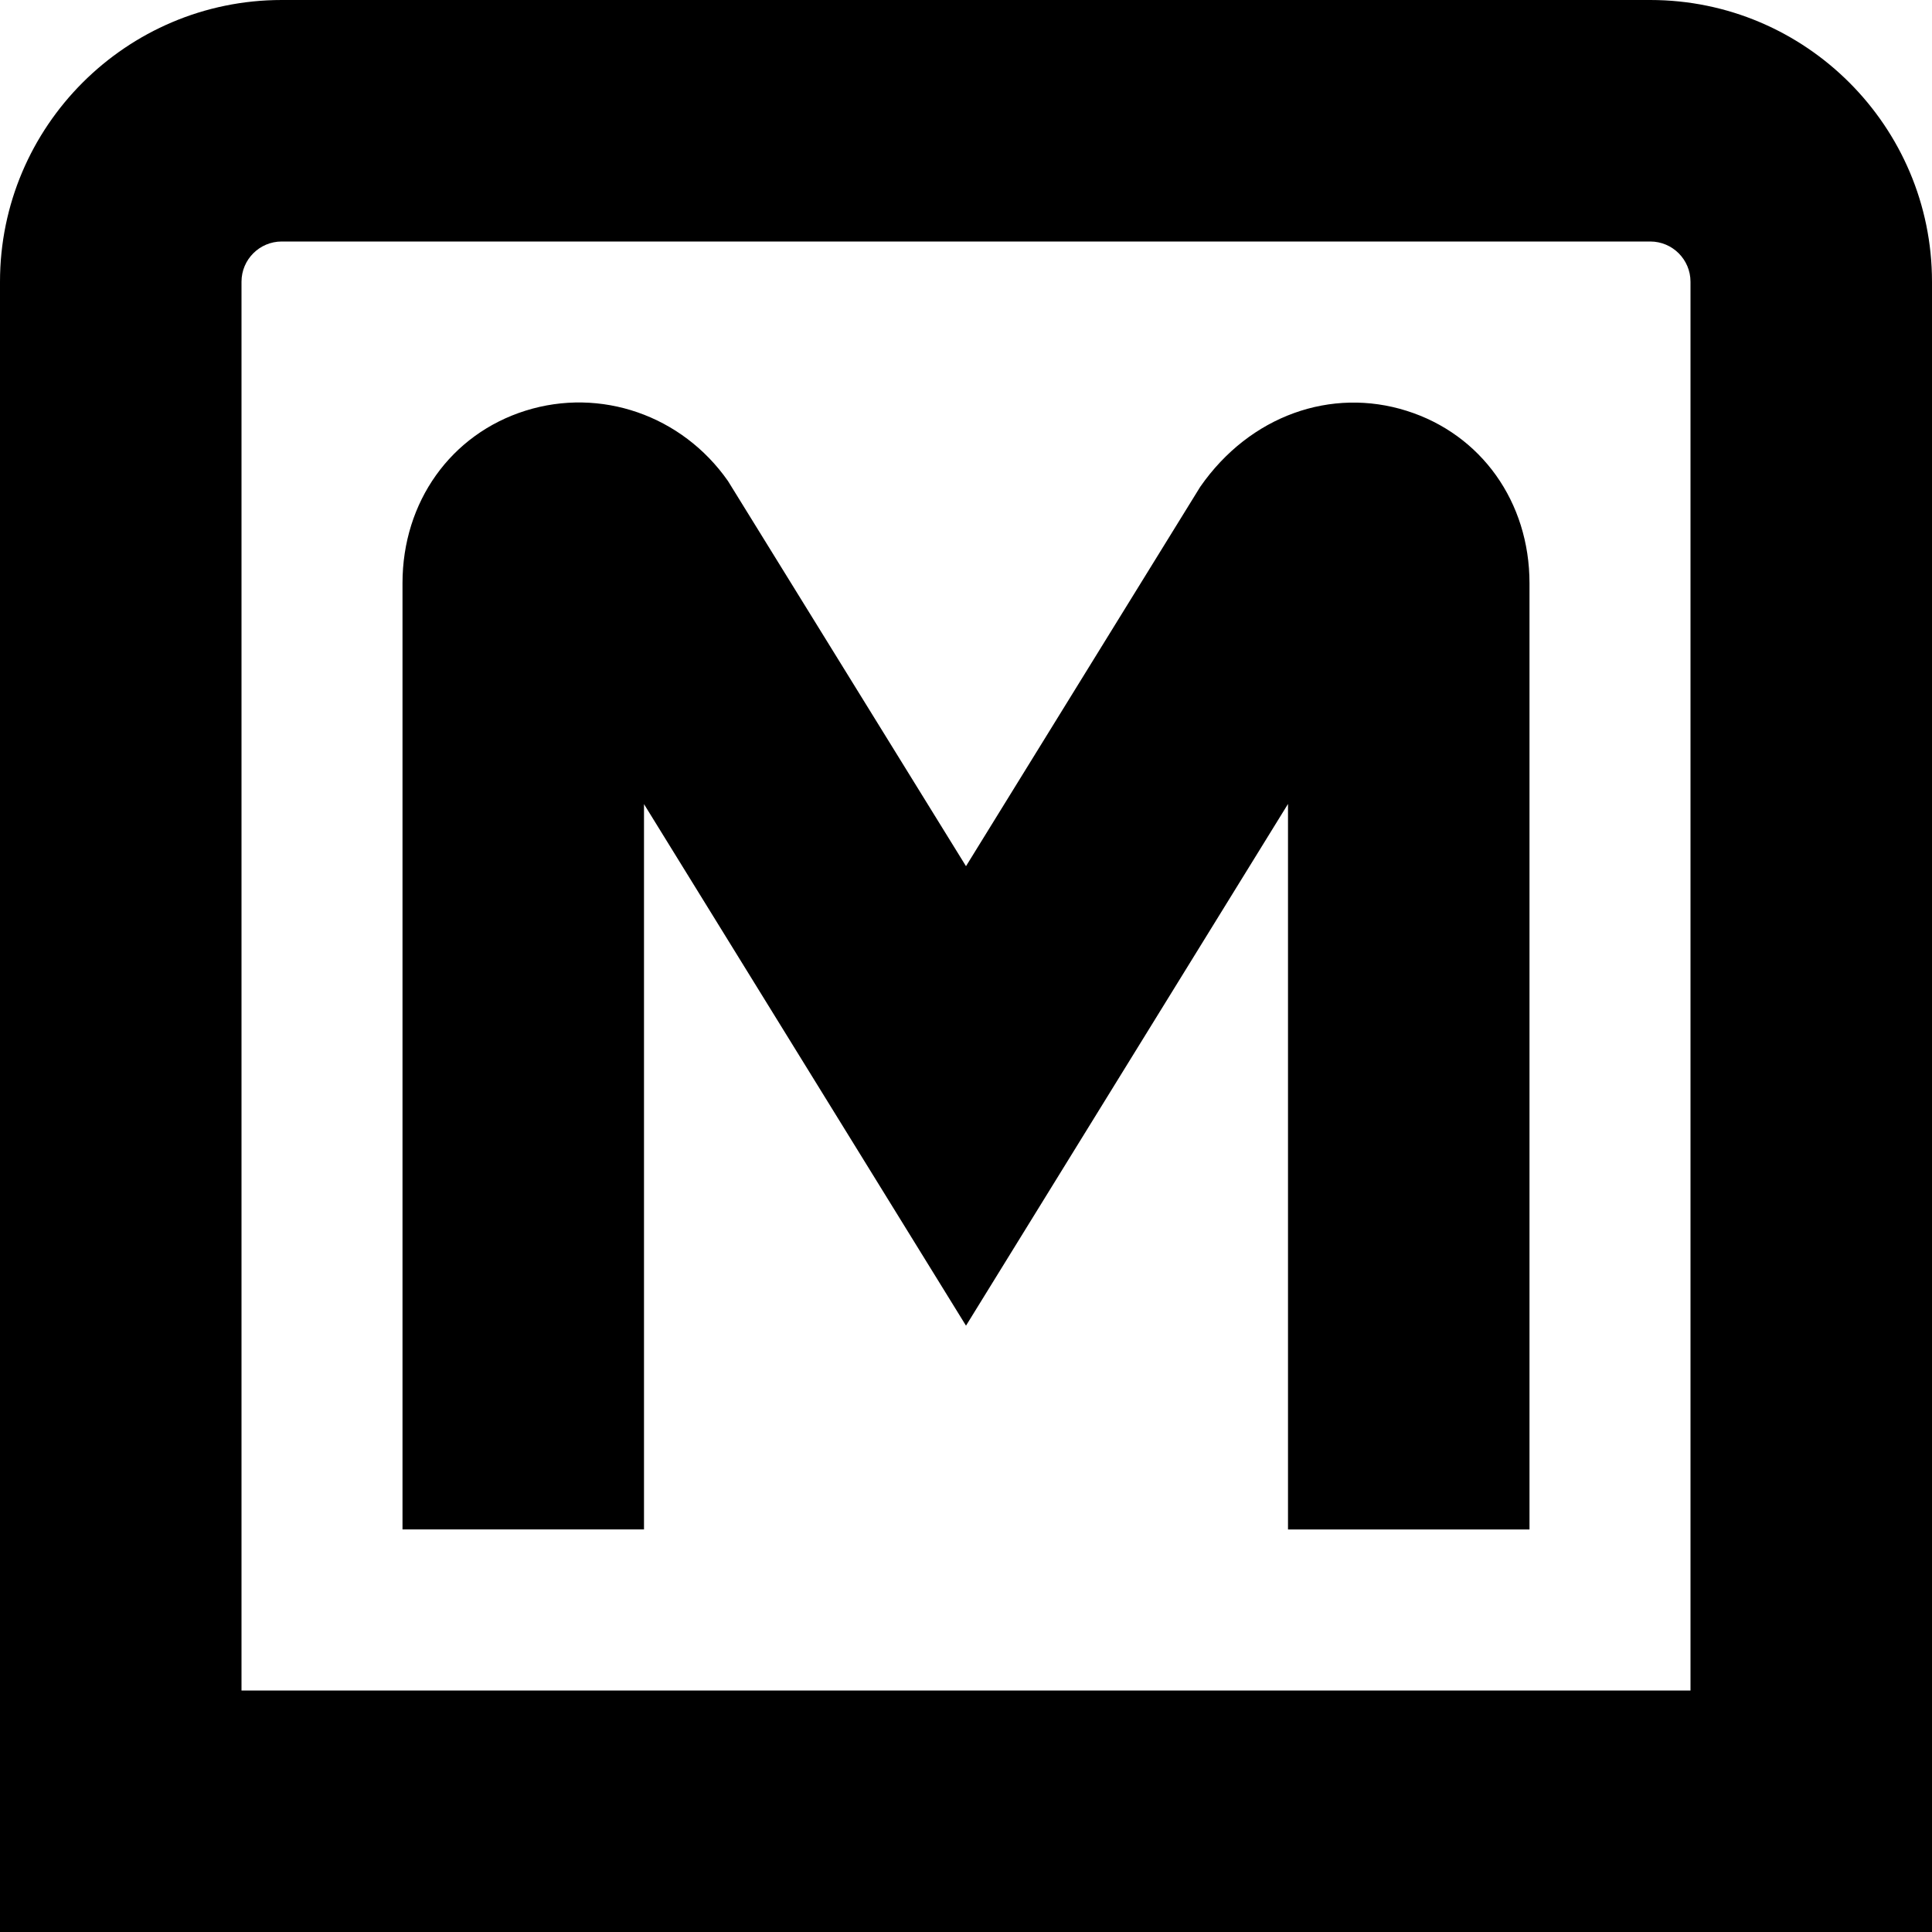 <?xml version="1.0" encoding="UTF-8"?>
<svg xmlns="http://www.w3.org/2000/svg" id="Layer_1" data-name="Layer 1" viewBox="0 0 24 24" width="512" height="512"><path d="m20.5,0H3.5C1.57,0,0,1.57,0,3.5v20.5h24V3.5c0-1.93-1.57-3.5-3.5-3.5Zm.5,21H3V3.5c0-.276.224-.5.5-.5h17c.276,0,.5.224.5.5v17.5Zm-2-13.756v11.756h-3v-9.013l-4,6.481-4-6.479v9.01h-3V7.244c0-1.009.6-1.85,1.527-2.142.932-.293,1.944.056,2.516.873l2.957,4.785,2.91-4.713c.618-.888,1.63-1.238,2.563-.944.928.292,1.527,1.133,1.527,2.142Z"/></svg>
